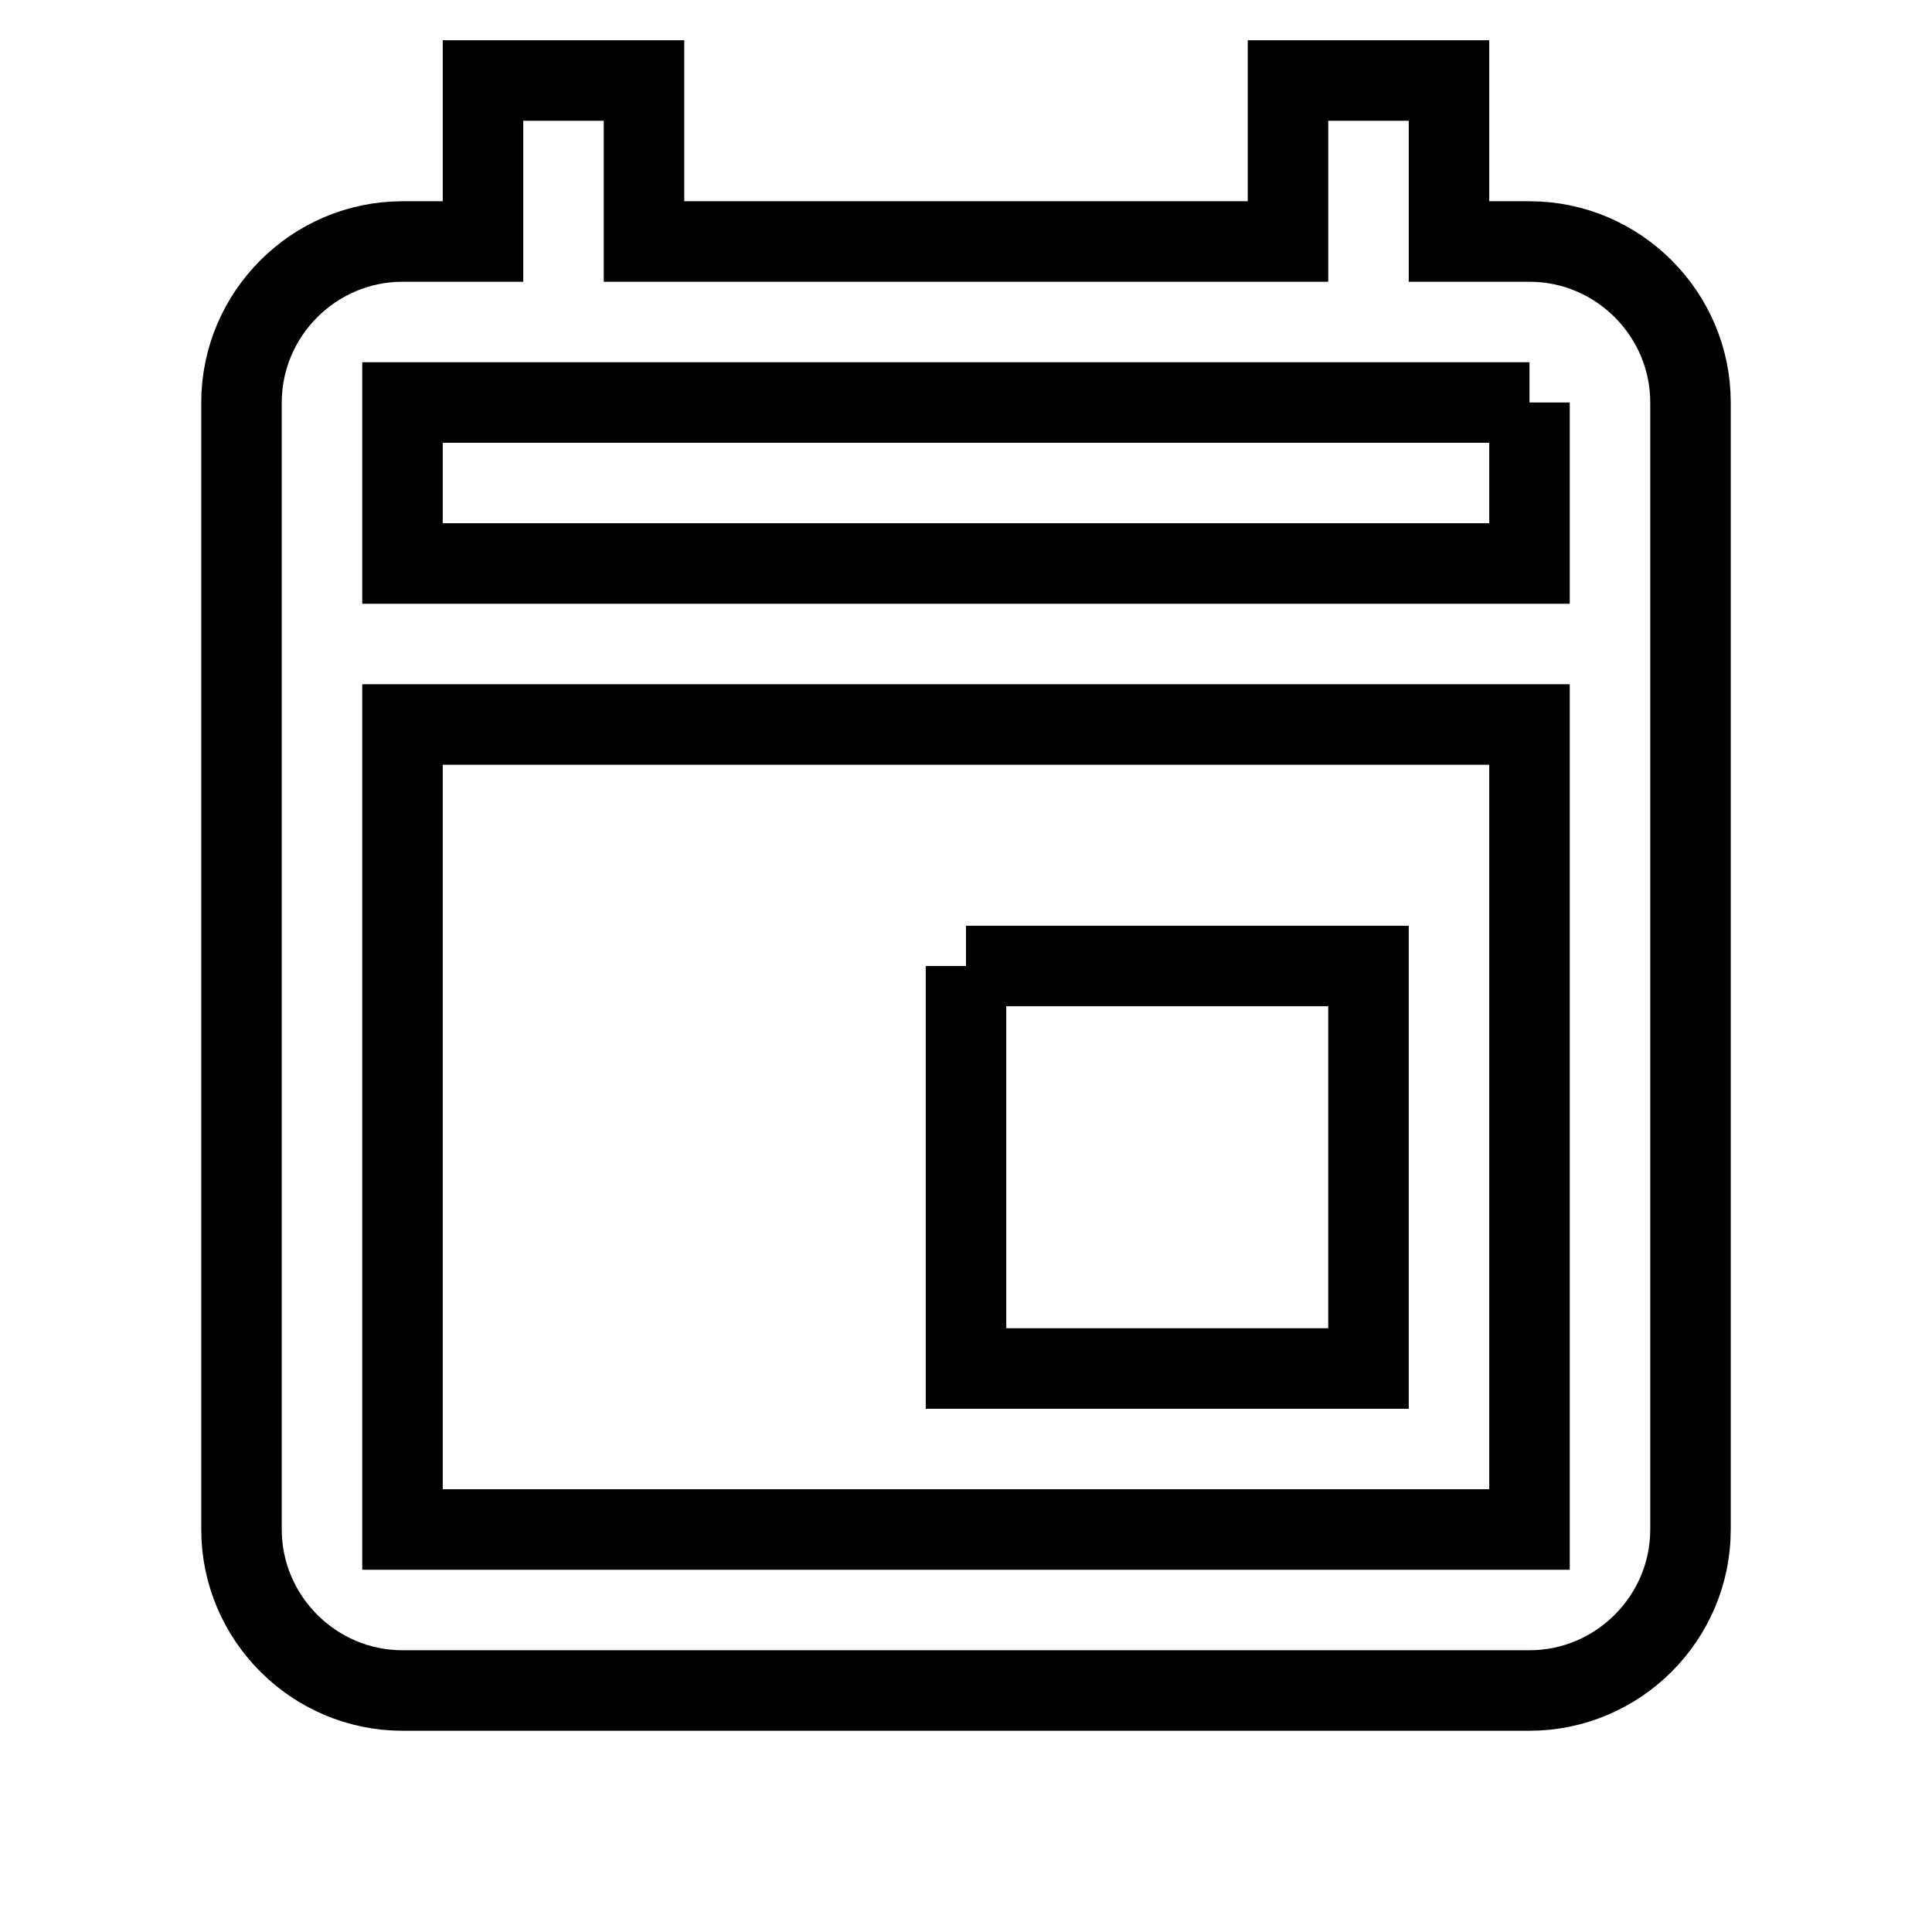<svg fill="none" stroke="currentColor" xmlns="http://www.w3.org/2000/svg" id="mdi-calendar-outline" viewBox="0 0 24 24"><path d="M12 12H17V17H12V12M19 3H18V1H16V3H8V1H6V3H5C3.9 3 3 3.9 3 5V19C3 20.1 3.9 21 5 21H19C20.1 21 21 20.1 21 19V5C21 3.9 20.1 3 19 3M19 5V7H5V5H19M5 19V9H19V19H5Z" /></svg>